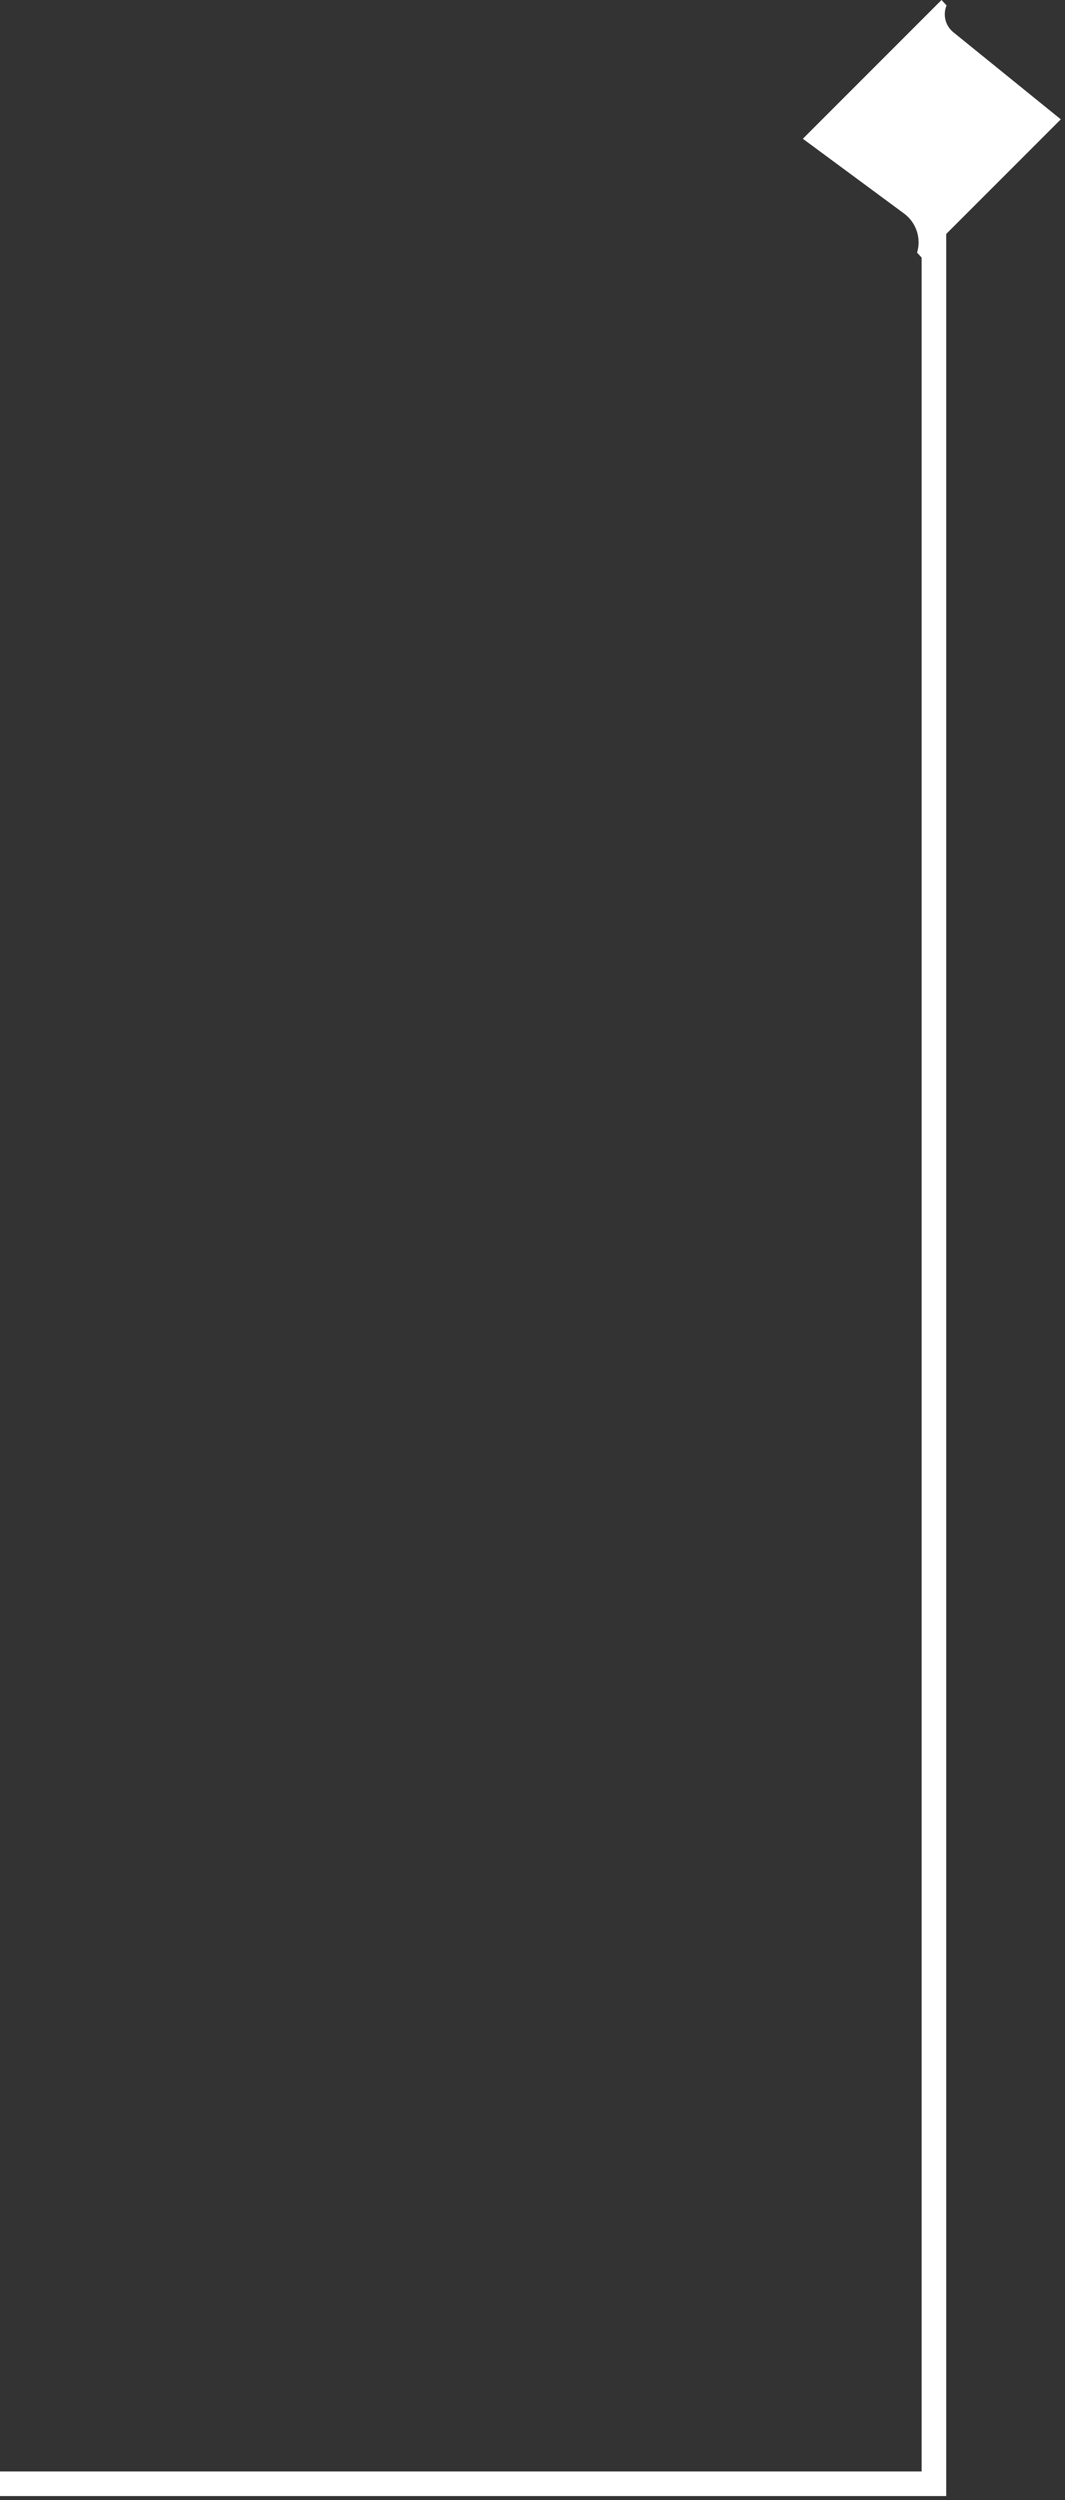 <svg width="130" height="305" viewBox="0 0 130 305" fill="none" xmlns="http://www.w3.org/2000/svg">
<rect x="0" y="0" width="130" height="305" fill="#333333" stroke="none"/>
<path d="M114.928 0L98 16.928L110.356 26.05C111.839 27.145 112.475 29.055 111.944 30.821L112.558 31.485L129.486 14.558L116.367 3.932C115.398 3.147 115.061 1.816 115.542 0.665L114.928 0Z" fill="white"/>
<path d="M114 21L114 303L2.46532e-05 303" stroke="white" stroke-width="3"/>
</svg>
